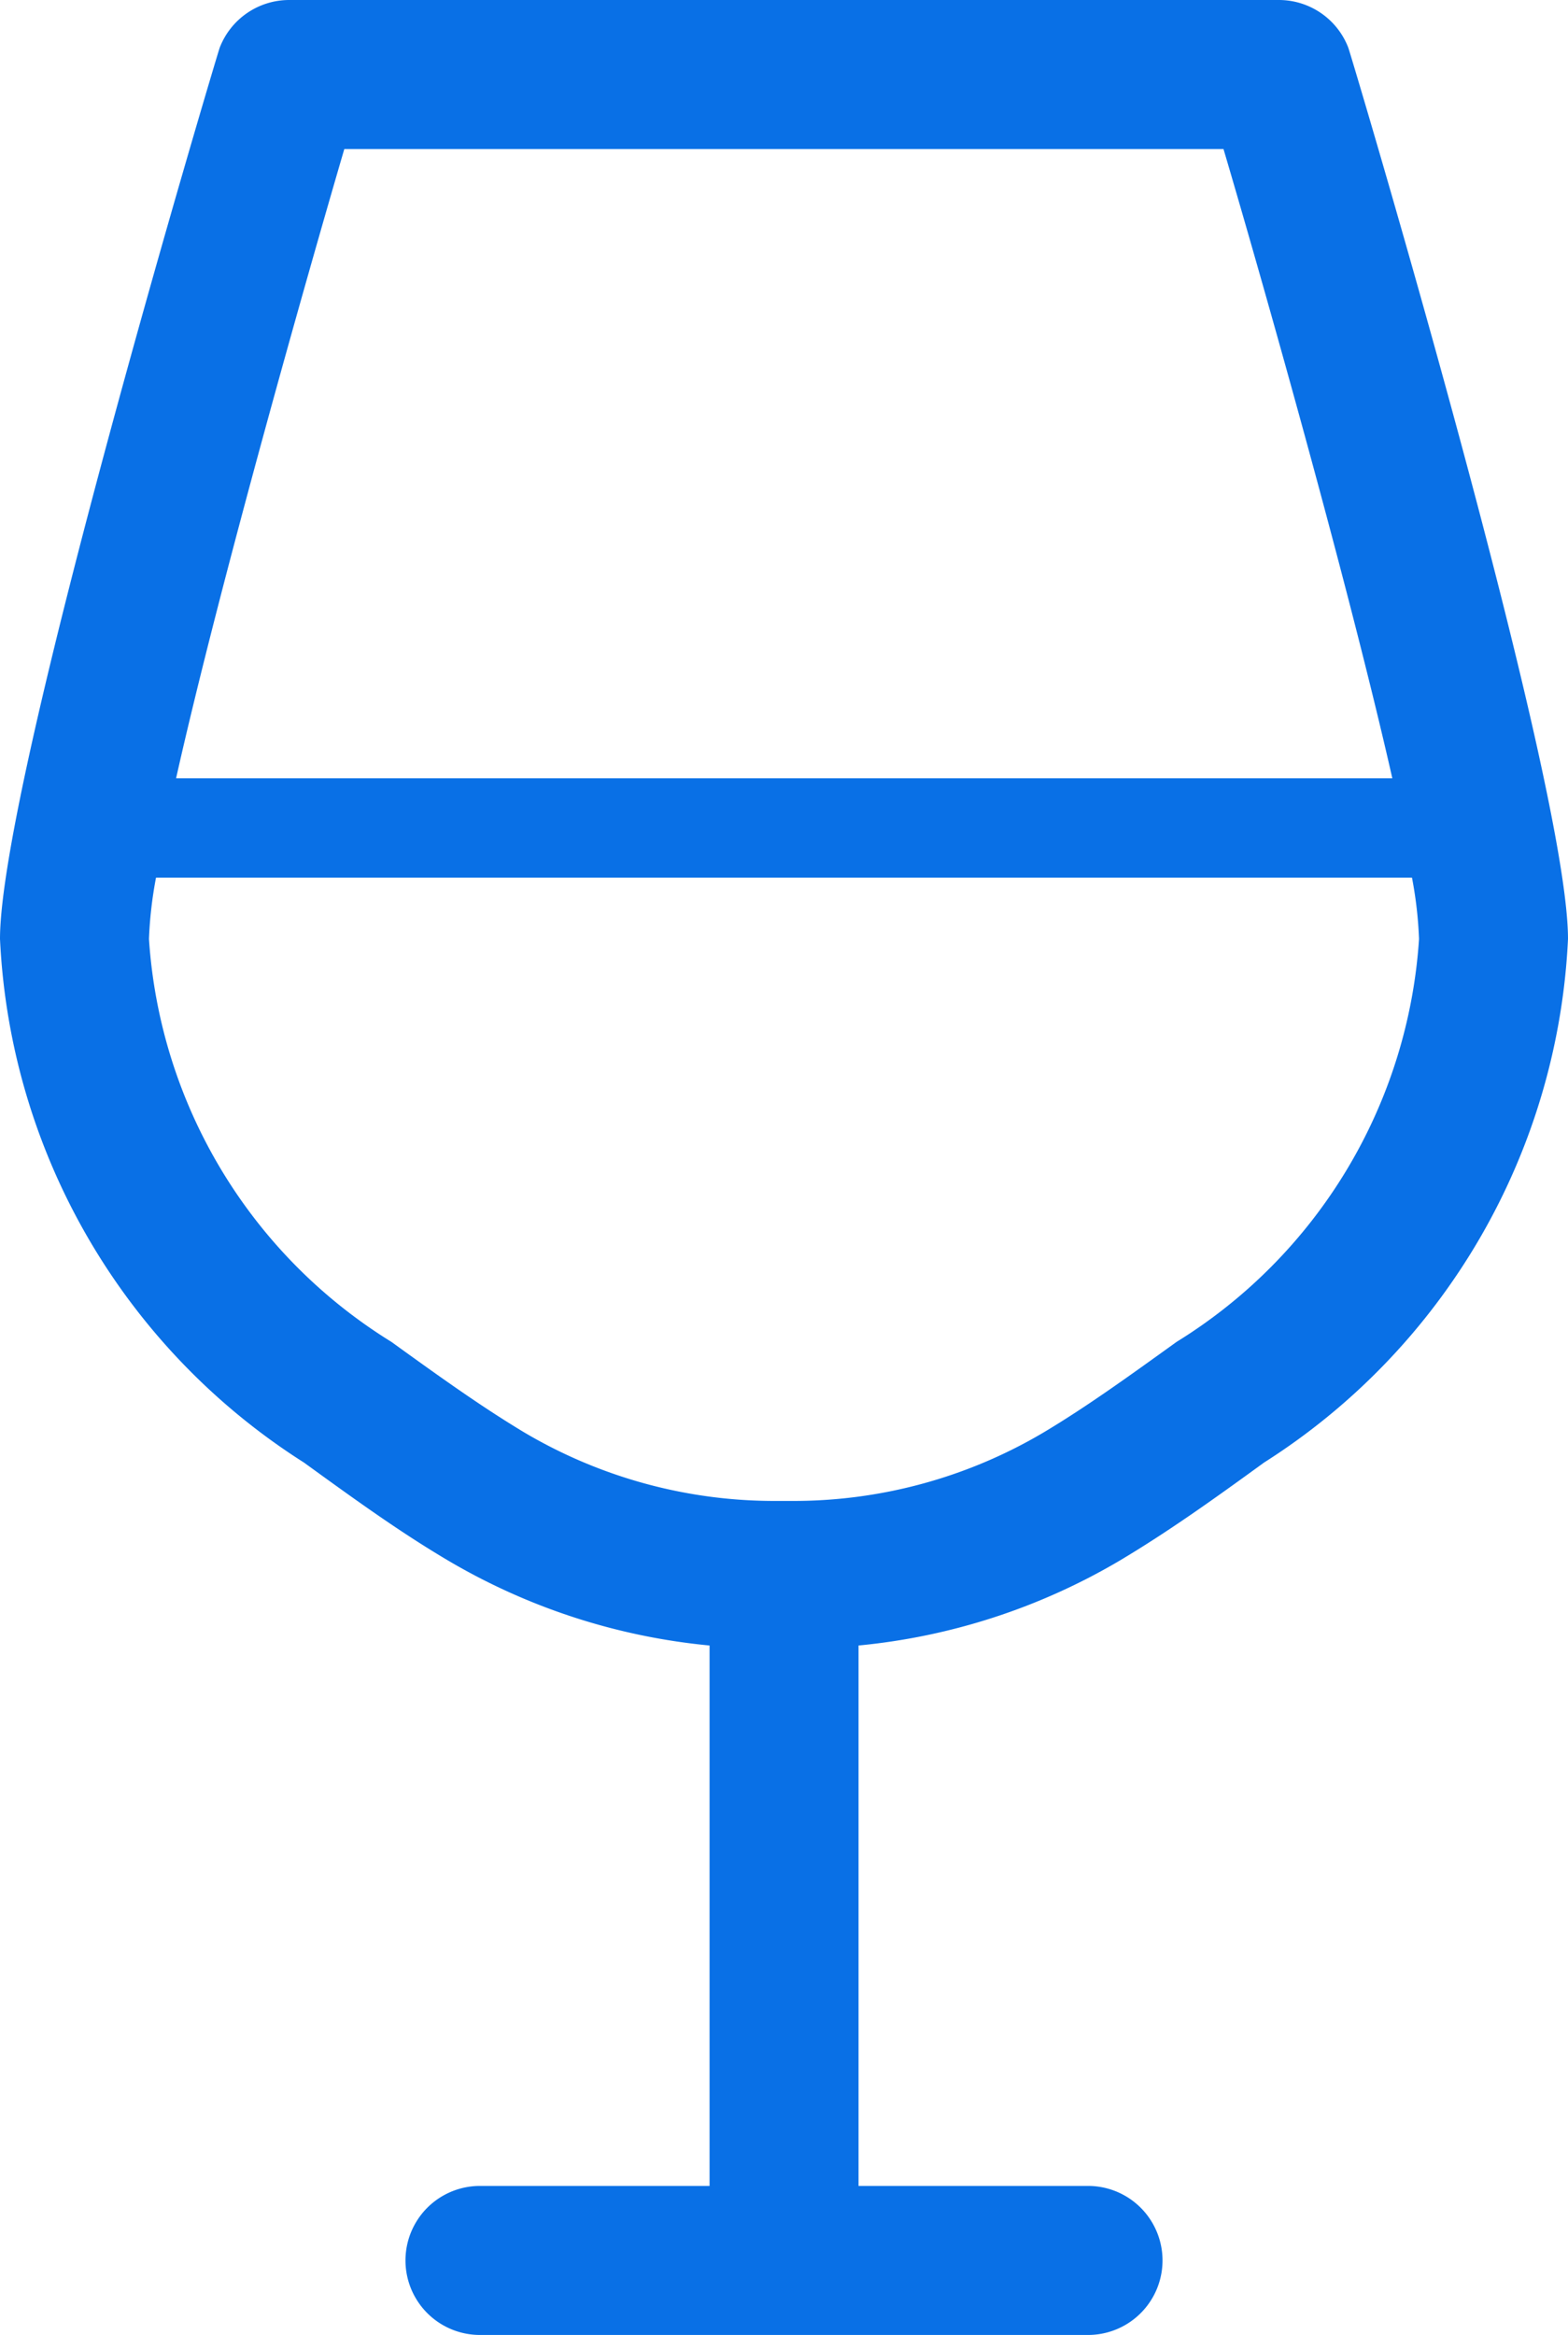 <svg xmlns="http://www.w3.org/2000/svg" viewBox="0 0 15.789 23.5">
  <path fill="#0970e6" d="M13.577.481a.749.749,0,0,0-.7-.481H2.912a.75.75,0,0,0-.7.481C2.19.539,0,7.848,0,9.45a6.608,6.608,0,0,0,3.061,5.27c.527.382.968.7,1.448.984a6.371,6.371,0,0,0,2.636.857V22H4.833a.75.75,0,1,0,0,1.5h6.123a.75.75,0,1,0,0-1.5H8.645V16.561a6.362,6.362,0,0,0,2.634-.857c.479-.286.921-.6,1.449-.984a6.607,6.607,0,0,0,3.061-5.27C15.789,7.848,13.6.539,13.577.481ZM3.467,1.5H12.32c.381,1.288,1.251,4.351,1.7,6.333H1.773C2.221,5.84,3.1,2.754,3.467,1.5Zm8.381,12.005c-.5.36-.913.657-1.34.912a4.942,4.942,0,0,1-2.547.689H7.828a4.948,4.948,0,0,1-2.548-.689c-.428-.257-.842-.553-1.339-.912A5.163,5.163,0,0,1,1.5,9.45a4.116,4.116,0,0,1,.071-.617H14.218a4.1,4.1,0,0,1,.071.617A5.162,5.162,0,0,1,11.848,13.505Z"/>
</svg>